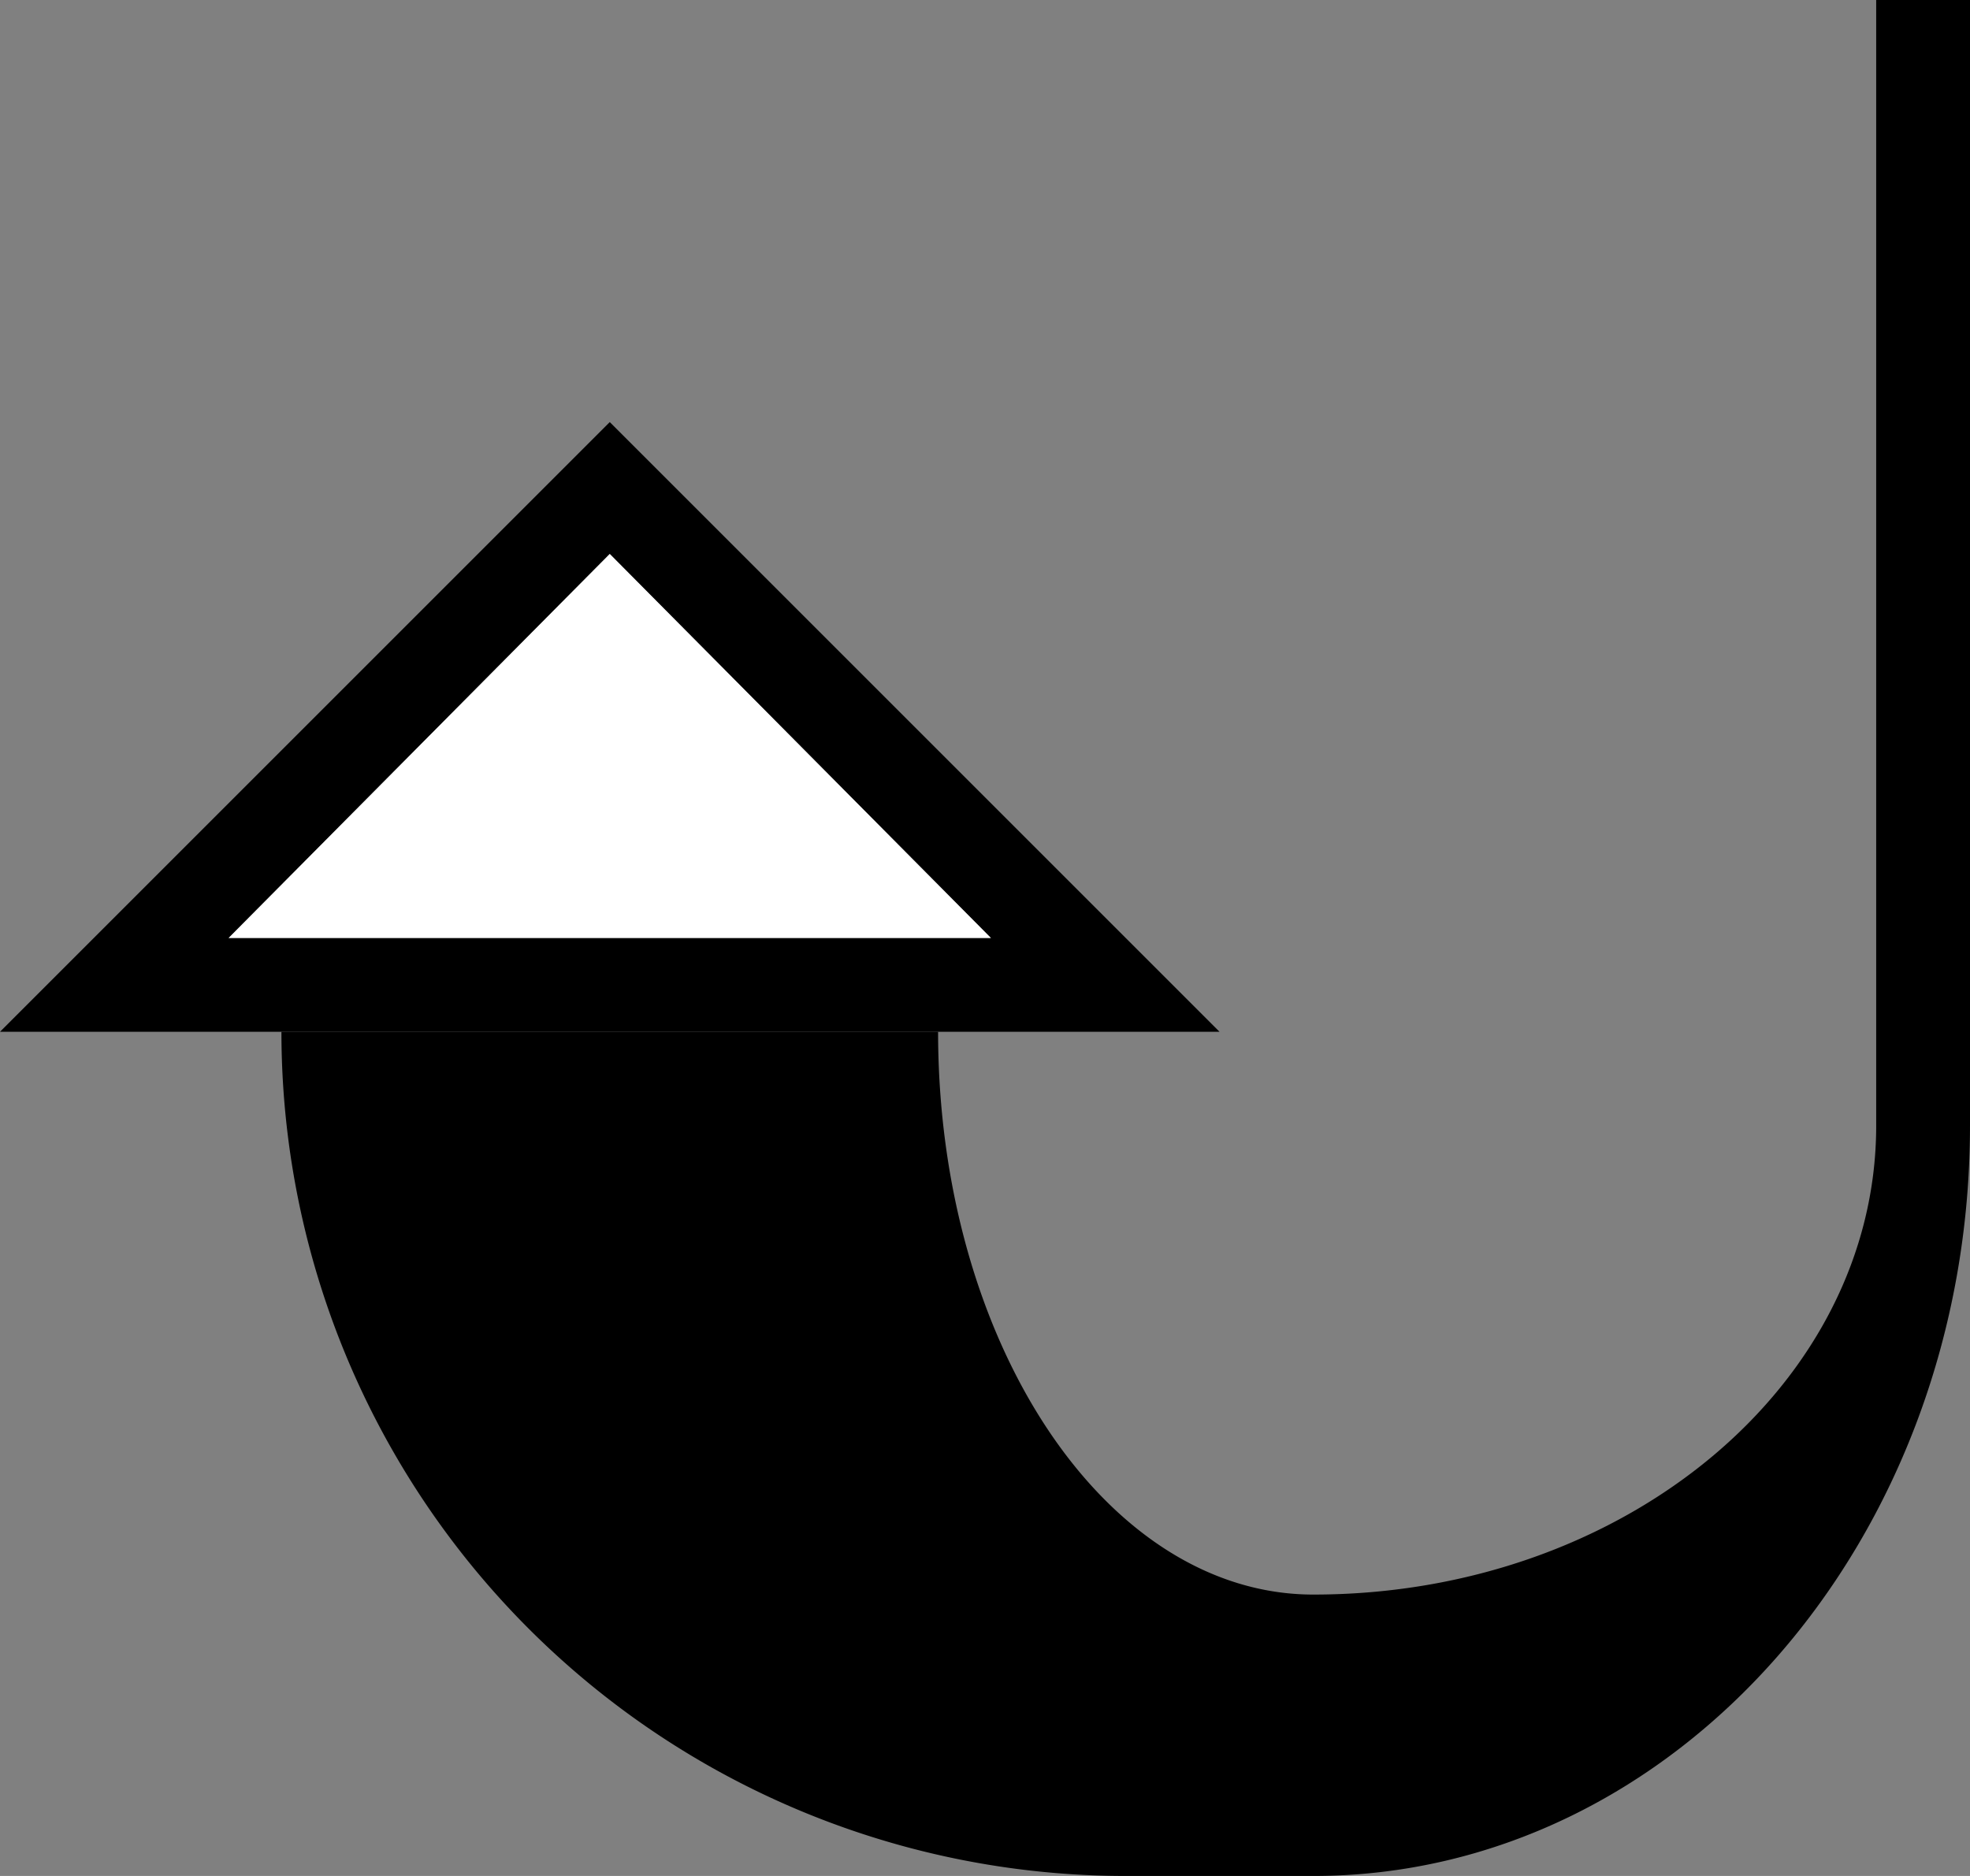<svg xmlns="http://www.w3.org/2000/svg" version="1.0" width="21" height="20"><rect width="100%" height="100%" fill="#808080" stroke="none"/><path d="M6.5 4.5L0 11h13L6.5 4.5zm0 1.406L10.563 10H2.437L6.5 5.906z"/><path d="M20 0v12c0 2.761-2.686 5-6 5-2.21 0-4-2.686-4-6H3a9 9 0 0 0 9 9h2c3.866 0 7-3.582 7-8V0h-1z"/><path d="M6.5 5.906L2.437 10h8.126L6.5 5.906z" fill="#fff"/></svg>